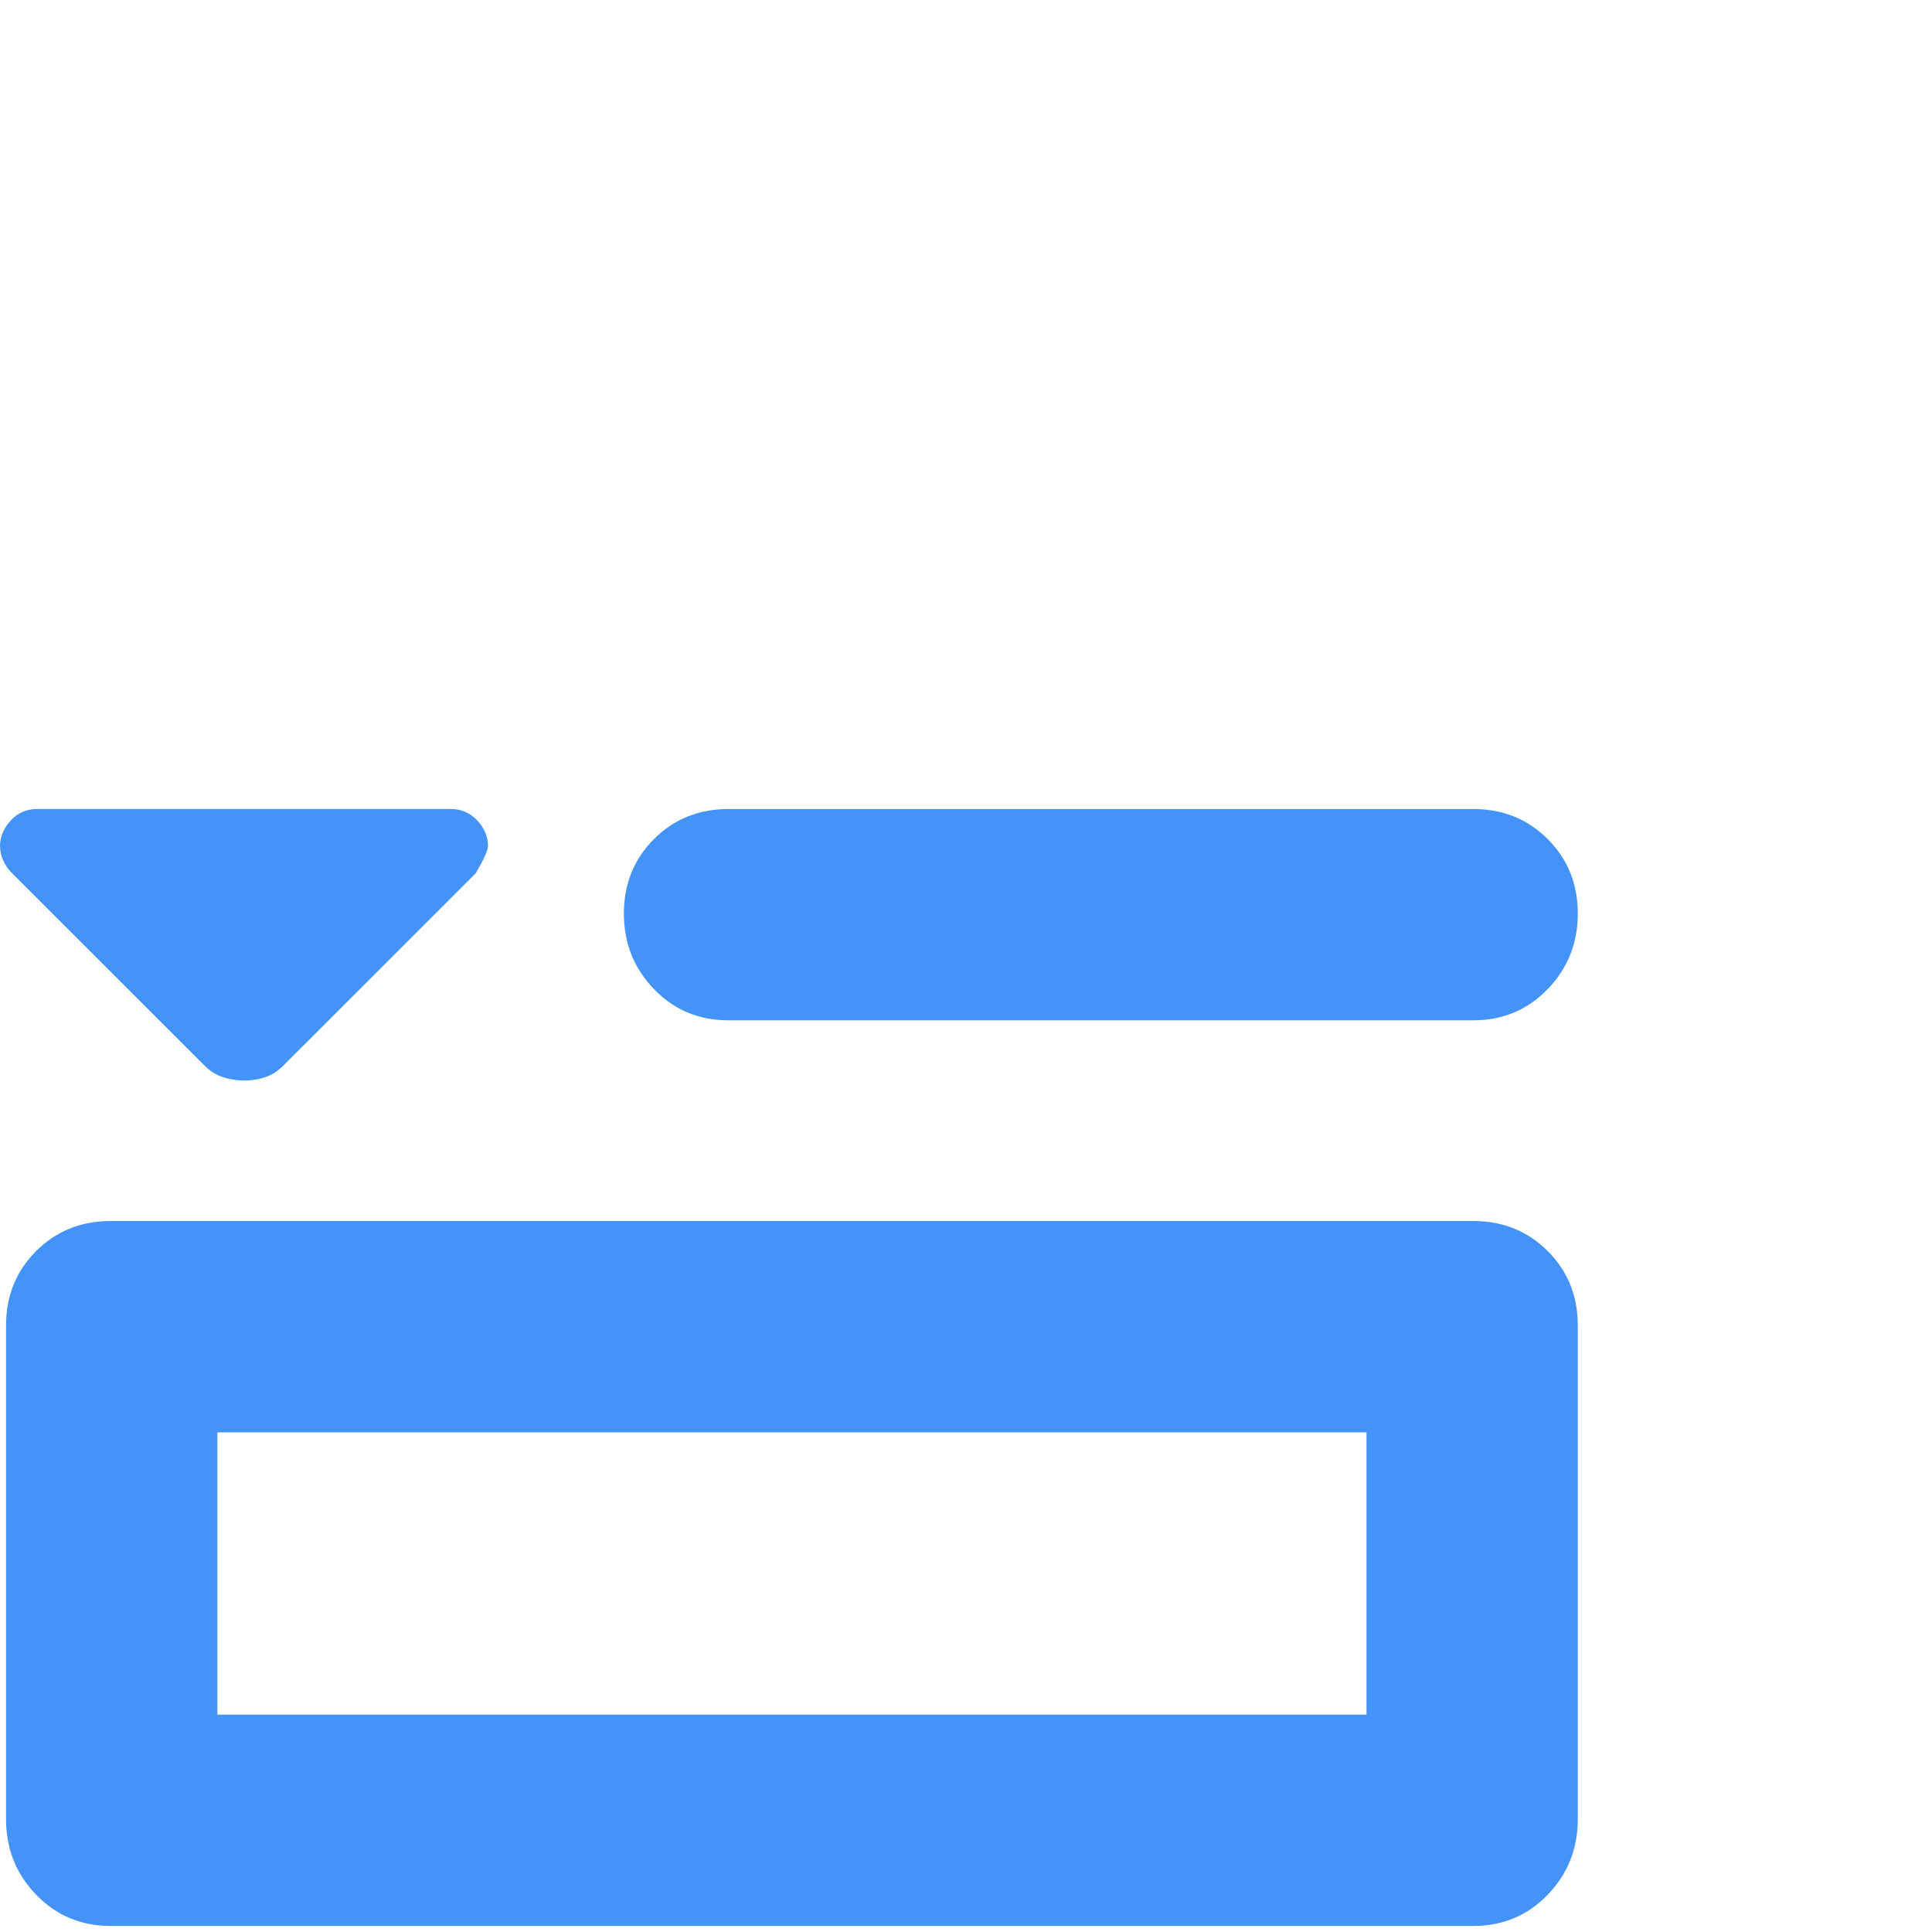<?xml version="1.0" encoding="UTF-8"?><svg id="Layer_1" xmlns="http://www.w3.org/2000/svg" viewBox="0 0 24 24"><path d="m19.226,15.541c-.249-.249-.558-.373-.926-.373H1.375c-.368,0-.677.124-.926.373-.249.249-.374.557-.374.925v6.132c0,.368.125.681.374.939.249.258.558.388.926.388h16.925c.368,0,.677-.129.926-.388.249-.258.374-.571.374-.939v-6.132c0-.368-.125-.676-.374-.925Zm-2.251,5.759H2.7v-3.507h14.275v3.507Zm-7.925-8.625c-.368,0-.677-.129-.926-.388-.249-.258-.374-.571-.374-.939s.125-.676.374-.925c.249-.249.558-.373.926-.373h9.25c.368,0,.677.124.926.373.249.249.374.557.374.925s-.125.681-.374.939-.558.388-.926.388h-9.25ZM0,10.512c0-.115.044-.221.132-.318s.2-.145.337-.145h5.124c.137,0,.249.048.337.144.088.096.132.202.132.318,0,.05-.051.162-.152.337l-2.388,2.387c-.07.071-.147.12-.231.147-.083.028-.169.041-.258.041s-.176-.014-.261-.041-.163-.077-.233-.147L.152,10.849c-.046-.045-.083-.097-.11-.155s-.041-.118-.041-.182Z" fill="#4493f8" stroke-width="0"/></svg>